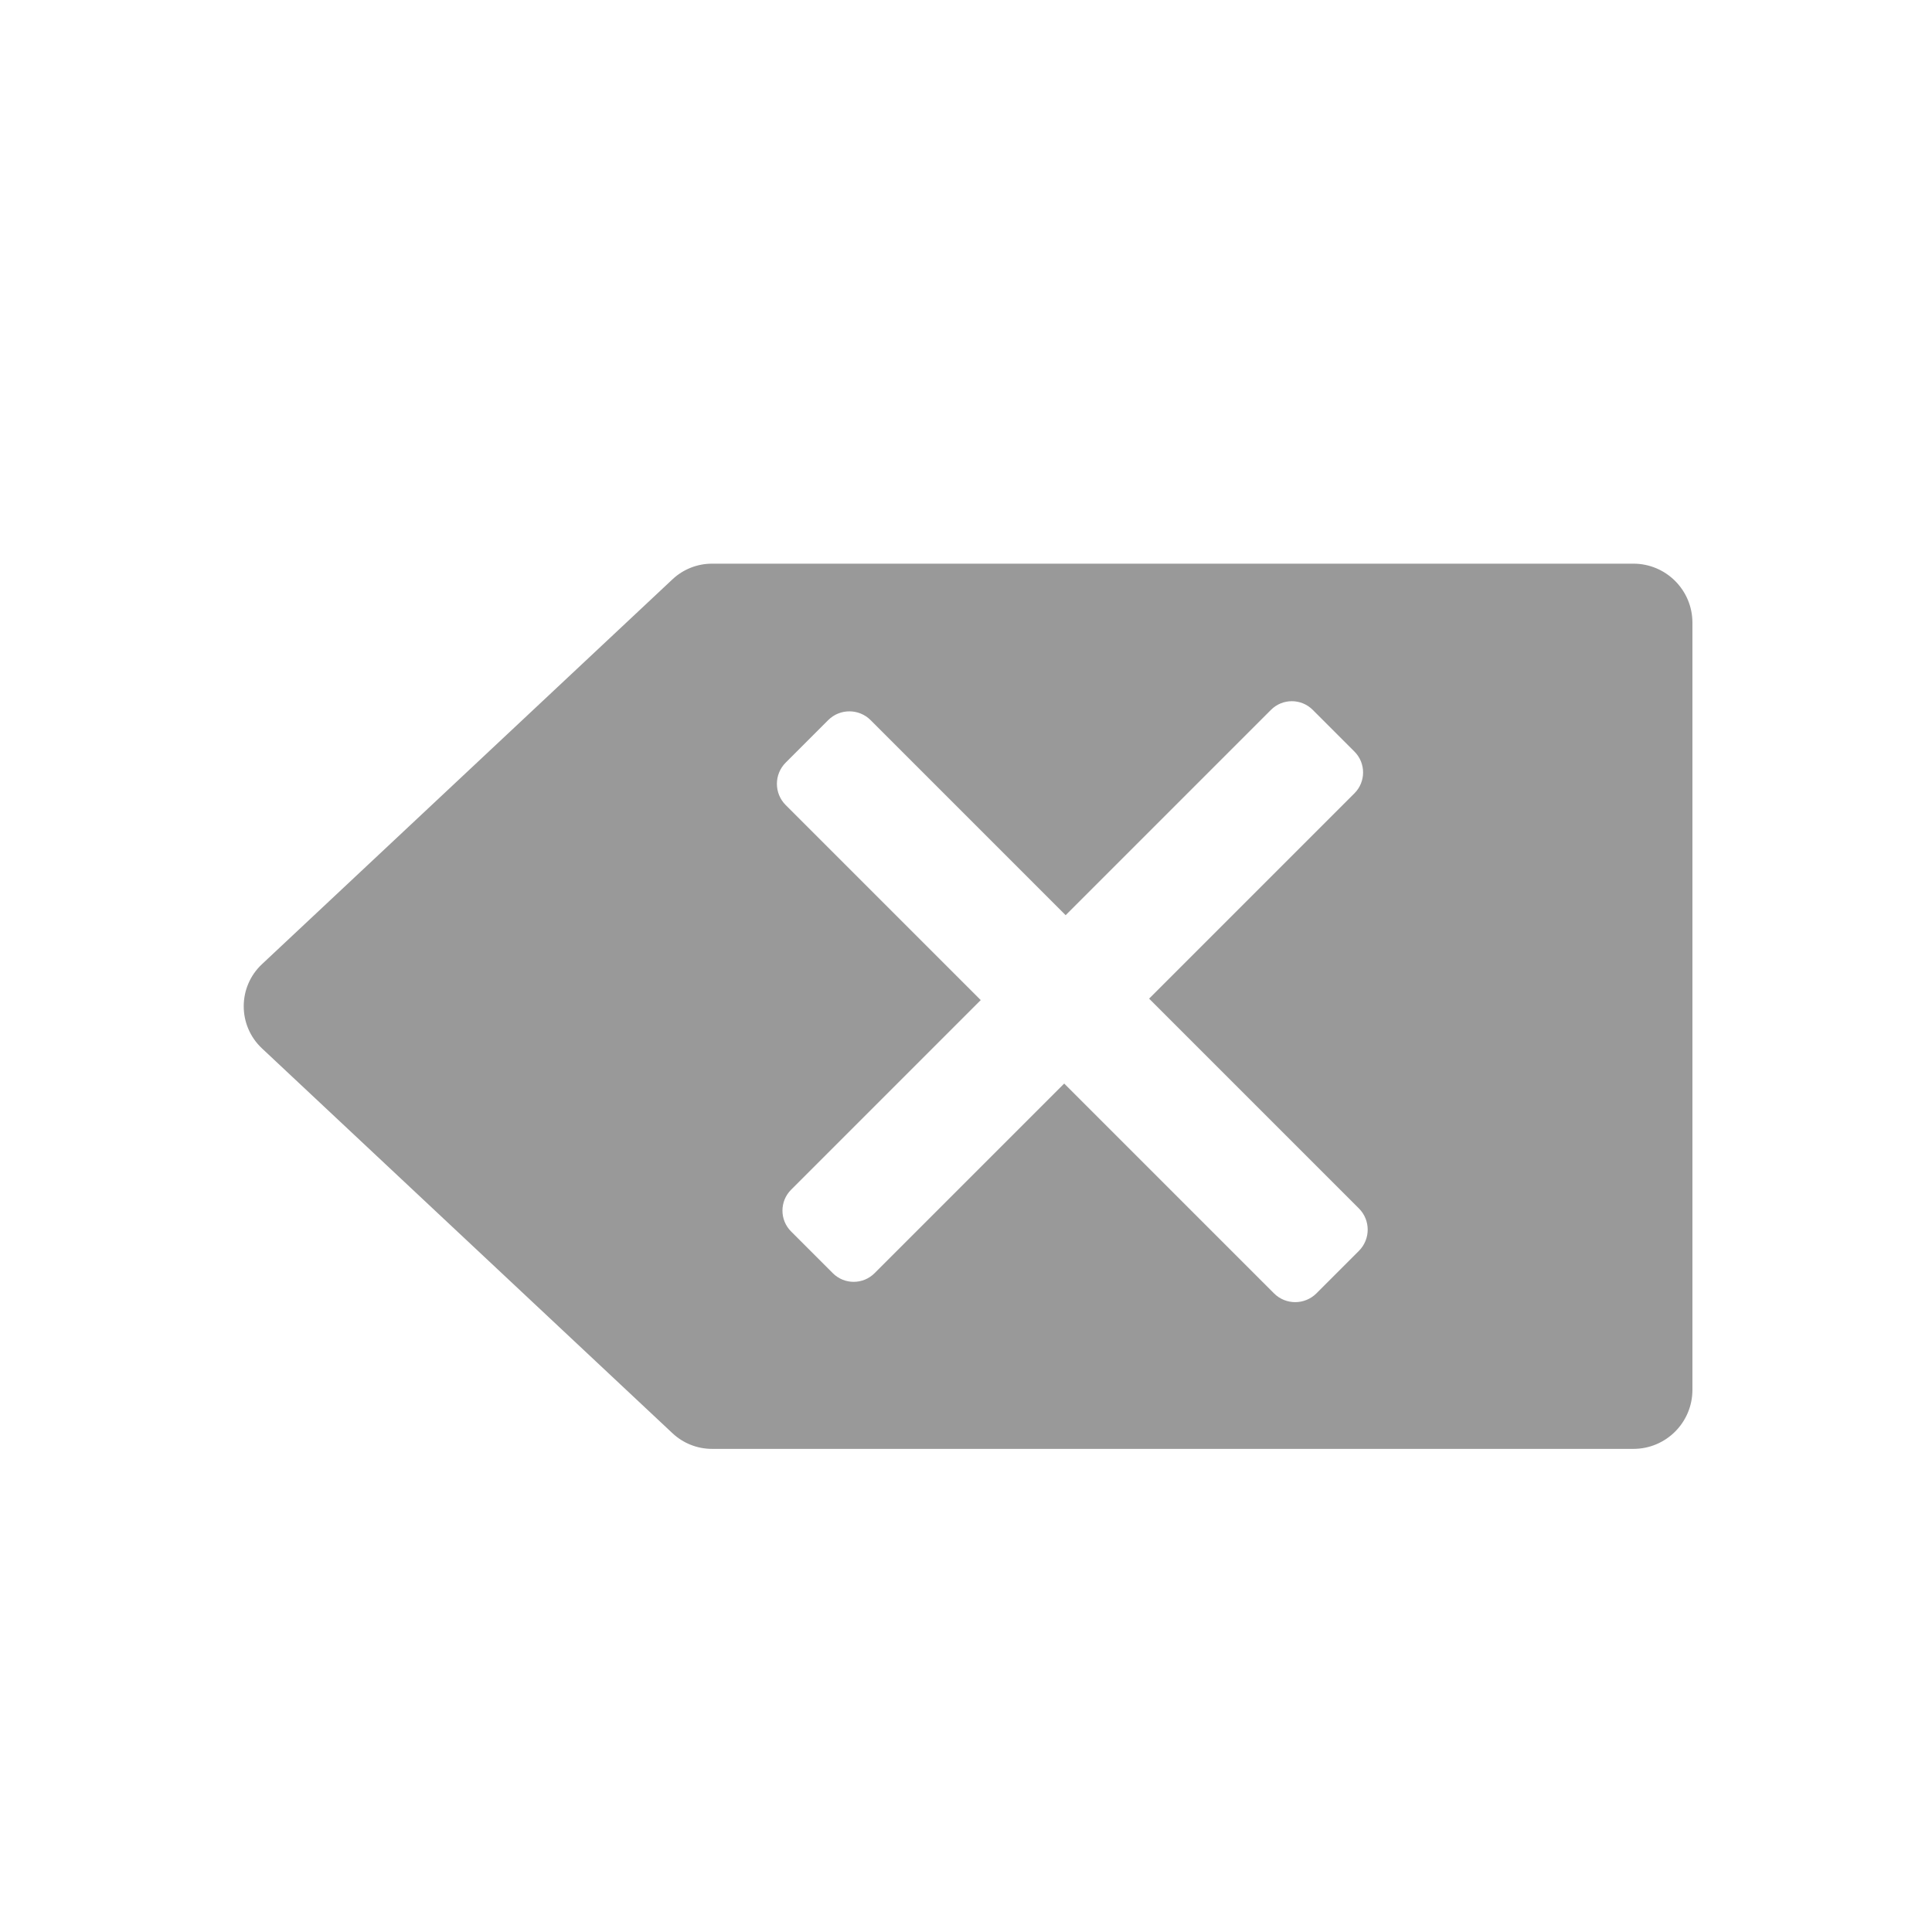 <?xml version="1.0" standalone="no"?><!DOCTYPE svg PUBLIC "-//W3C//DTD SVG 1.1//EN" "http://www.w3.org/Graphics/SVG/1.1/DTD/svg11.dtd"><svg t="1495007438055" class="icon" style="" viewBox="0 0 1024 1024" version="1.1" xmlns="http://www.w3.org/2000/svg" p-id="5767" xmlns:xlink="http://www.w3.org/1999/xlink" width="200" height="200"><defs><style type="text/css"></style></defs><path d="M865.739 298.756 377.373 298.756c-7.77 0-15.249 2.957-20.918 8.272l-217.606 204.006c-12.889 12.083-12.889 32.542 0 44.626l217.606 204.006c5.669 5.315 13.148 8.272 20.918 8.272l488.366 0c17.274 0 31.278-14.004 31.278-31.278L897.017 330.035C897.017 312.76 883.013 298.756 865.739 298.756zM720.245 662.995l-22.505 22.504c-6.214 6.214-16.29 6.214-22.504 0L564.045 574.307l-100.513 100.513c-6.109 6.107-16.01 6.107-22.119 0l-22.116-22.117c-6.109-6.109-6.109-16.01 0-22.119l100.511-100.513L416.438 426.699c-6.216-6.214-6.216-16.288 0-22.504l22.504-22.506c6.216-6.214 16.29-6.214 22.506 0L564.818 485.064l108.83-108.83c6.107-6.109 16.011-6.109 22.118 0l22.117 22.118c6.109 6.107 6.109 16.01 0 22.118L609.053 529.298l111.191 111.191C726.458 646.703 726.458 656.779 720.245 662.995z" p-id="5768" fill="#999999"></path></svg>